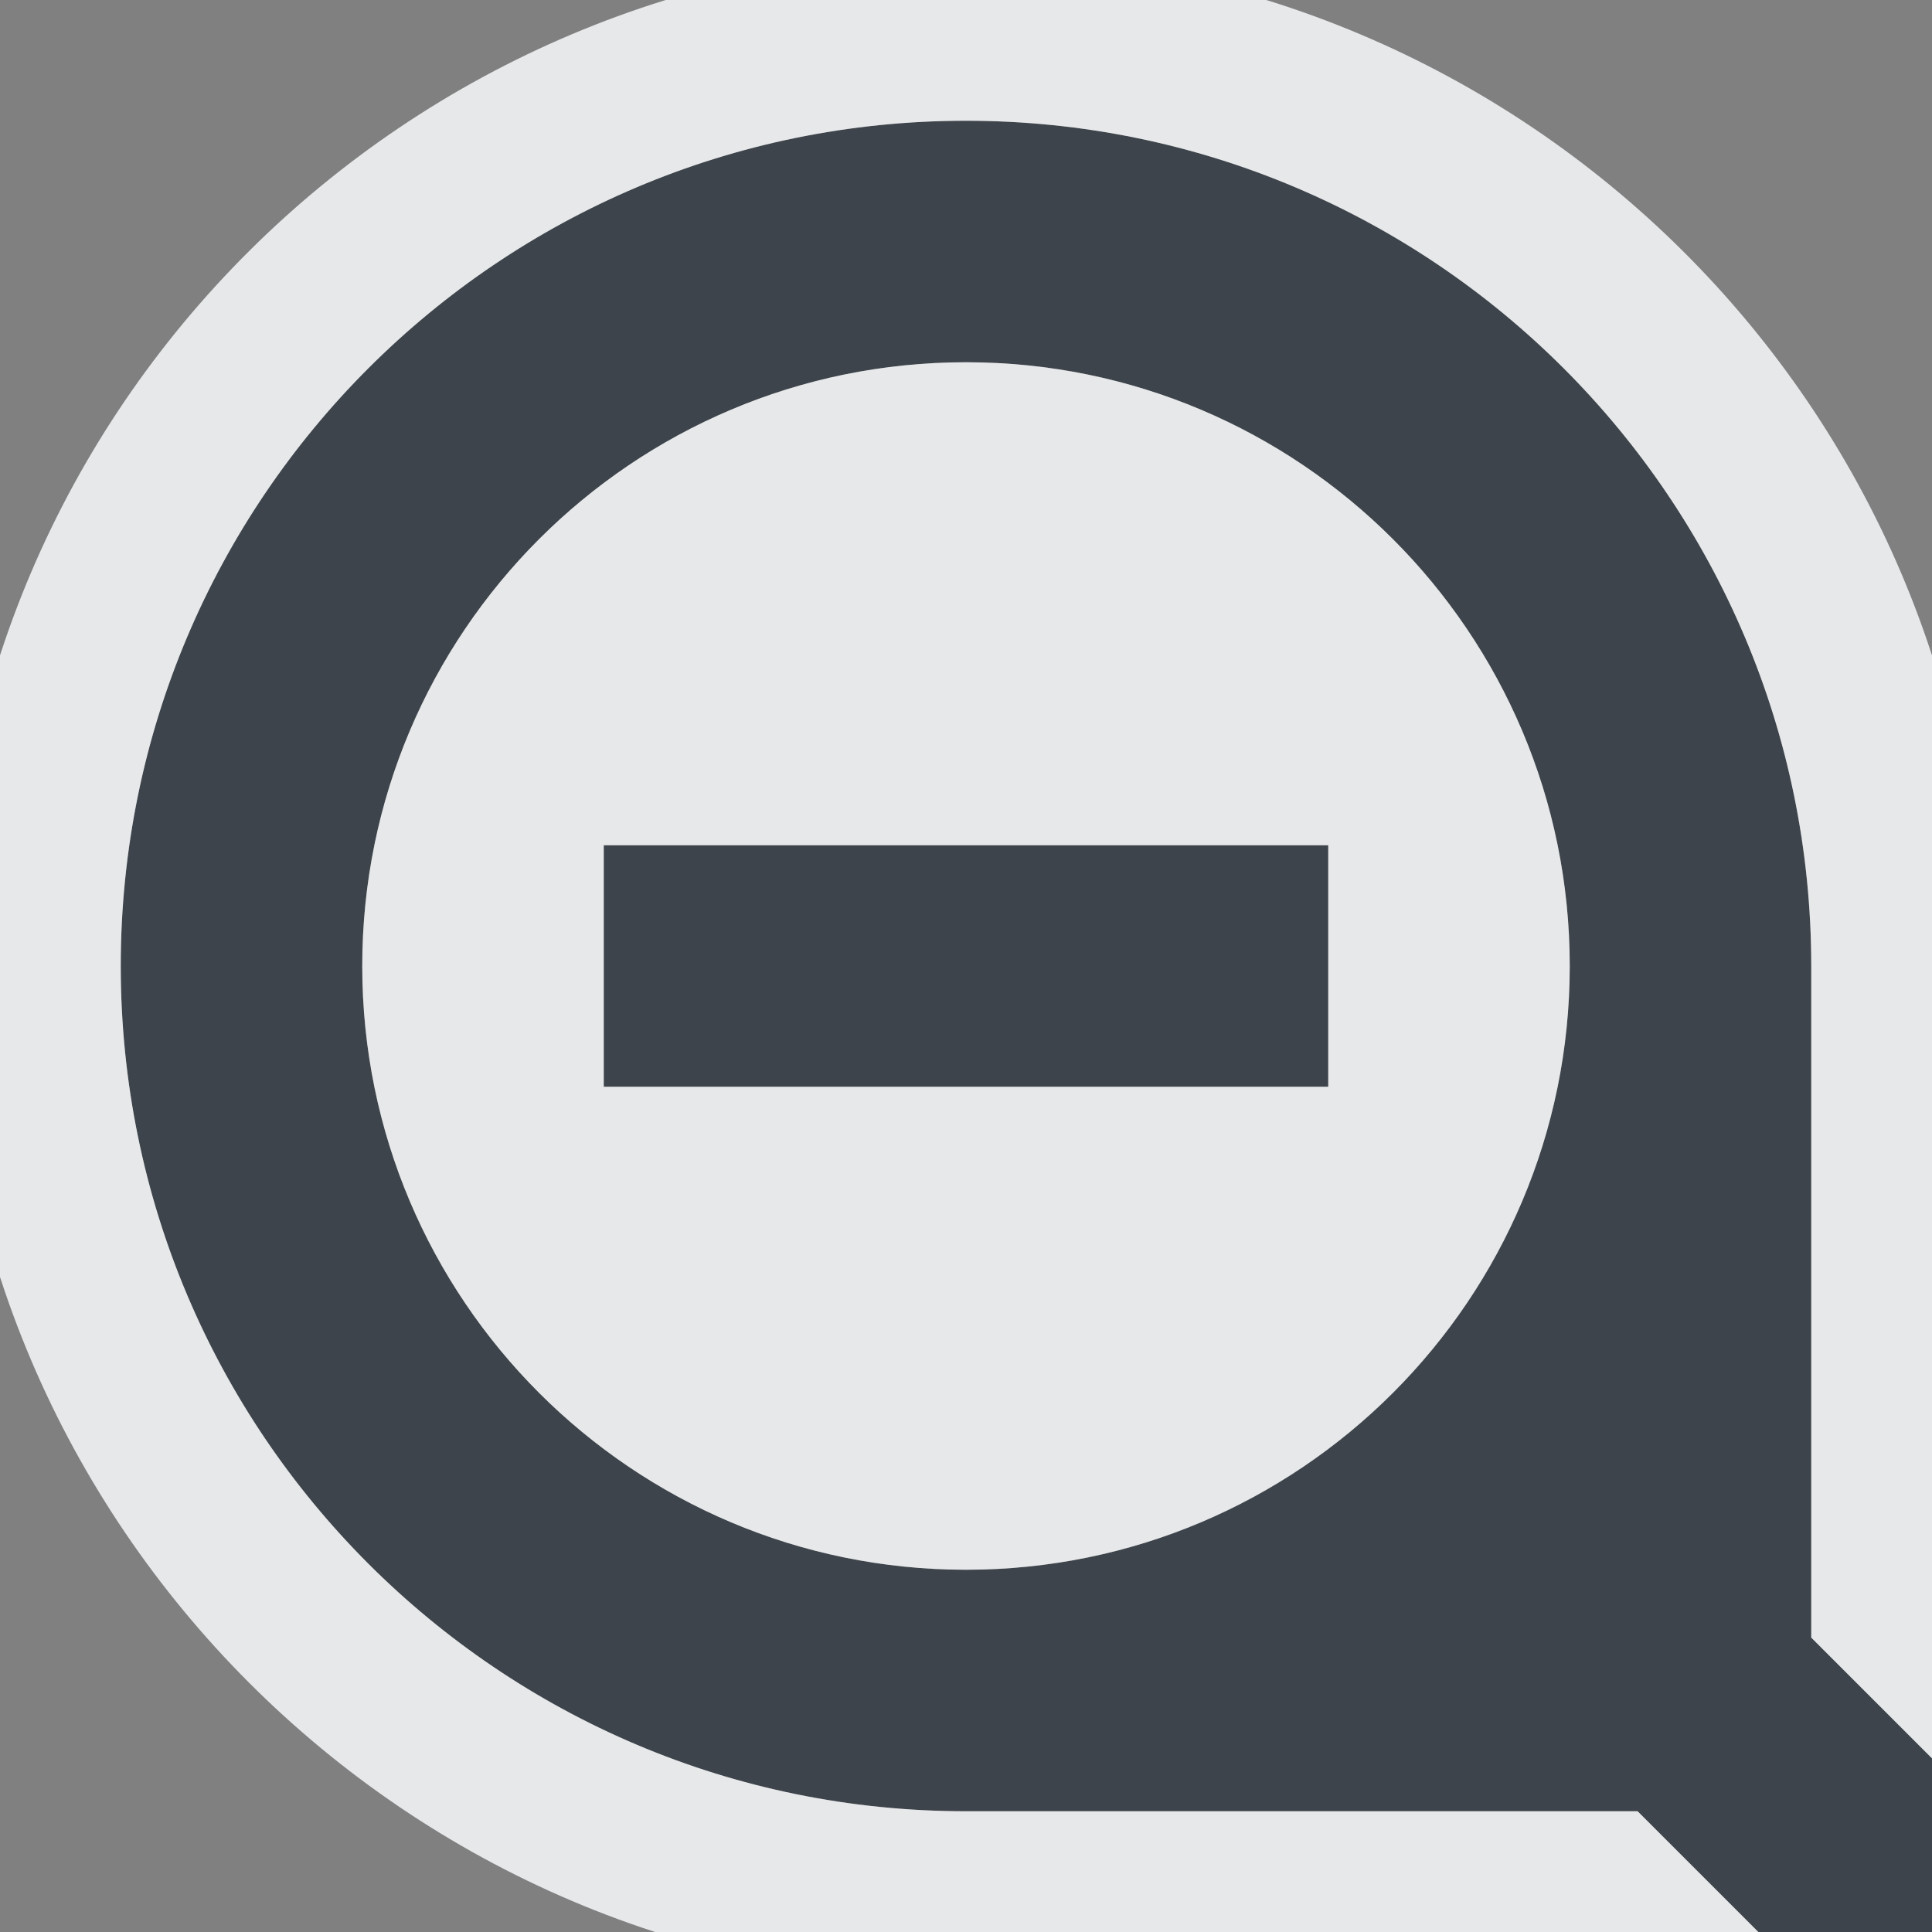 <?xml version="1.0" encoding="UTF-8" standalone="no"?>
<!-- Created with Inkscape (http://www.inkscape.org/) -->

<svg
   xmlns:dc="http://purl.org/dc/elements/1.1/"
   xmlns:cc="http://creativecommons.org/ns#"
   xmlns:rdf="http://www.w3.org/1999/02/22-rdf-syntax-ns#"
   xmlns:svg="http://www.w3.org/2000/svg"
   xmlns="http://www.w3.org/2000/svg"
   xmlns:sodipodi="http://sodipodi.sourceforge.net/DTD/sodipodi-0.dtd"
   xmlns:inkscape="http://www.inkscape.org/namespaces/inkscape"
   width="16"
   height="16"
   id="svg13094"
   version="1.1"
   inkscape:version="0.48.3.1 r9886"
   sodipodi:docname="zoom-out.svg">
  <rect width="100%" height="100%" fill="#808080" stroke="none"/>
  <sodipodi:namedview
     id="base"
     pagecolor="#ffffff"
     bordercolor="#666666"
     borderopacity="1.0"
     inkscape:pageopacity="0.0"
     inkscape:pageshadow="2"
     inkscape:zoom="45.254834"
     inkscape:cx="4.2308156"
     inkscape:cy="8.1921429"
     inkscape:document-units="px"
     inkscape:current-layer="layer1"
     showgrid="true"
     inkscape:snap-bbox="true"
     inkscape:bbox-paths="true"
     inkscape:bbox-nodes="true"
     inkscape:snap-bbox-edge-midpoints="true"
     inkscape:snap-bbox-midpoints="true"
     inkscape:object-paths="true"
     inkscape:snap-intersection-paths="true"
     inkscape:object-nodes="true"
     inkscape:snap-smooth-nodes="true"
     inkscape:snap-midpoints="true"
     inkscape:snap-object-midpoints="true"
     inkscape:snap-center="true"
     showguides="false"
     inkscape:guide-bbox="true"
     inkscape:window-width="1920"
     inkscape:window-height="1032"
     inkscape:window-x="-7"
     inkscape:window-y="25"
     inkscape:window-maximized="1"
     inkscape:snap-global="true"
     fit-margin-top="0"
     fit-margin-left="0"
     fit-margin-right="0"
     fit-margin-bottom="0"
     showborder="true"
     inkscape:showpageshadow="false">
    <sodipodi:guide
       orientation="0,1"
       position="-25,930.613"
       id="guide4700" />
    <sodipodi:guide
       orientation="0,1"
       position="576.719,328.894"
       id="guide4702" />
    <sodipodi:guide
       orientation="1,0"
       position="576.719,489.704"
       id="guide4706" />
    <sodipodi:guide
       orientation="1,0"
       position="55,930.613"
       id="guide4708" />
    <sodipodi:guide
       orientation="0,1"
       position="-25,850.613"
       id="guide4710" />
    <sodipodi:guide
       orientation="0,1"
       position="536.719,408.894"
       id="guide4712" />
    <sodipodi:guide
       orientation="1,0"
       position="496.719,408.894"
       id="guide4714" />
    <inkscape:grid
       type="xygrid"
       id="grid3216"
       empspacing="5"
       visible="true"
       enabled="true"
       snapvisiblegridlinesonly="true"
       originx="-25px"
       originy="-219px" />
    <sodipodi:guide
       orientation="-0.707,0.707"
       position="4,-246"
       id="guide3847" />
    <sodipodi:guide
       orientation="0.707,0.707"
       position="5,-245"
       id="guide3849" />
    <sodipodi:guide
       orientation="-0.707,0.707"
       position="7,-212"
       id="guide3851" />
  </sodipodi:namedview>
  <defs
     id="defs13096" />
  <g
     transform="translate(9379.308,-4843.199)"
     id="layer1"
     inkscape:groupmode="layer"
     inkscape:label="Camada 1">
    <path
       style="color:#000000;fill:#27303a;fill-opacity:0.753;fill-rule:nonzero;stroke:none;stroke-width:1;marker:none;visibility:visible;display:inline;overflow:visible;enable-background:accumulate"
       d="M 8,1 C 4.134,1 1,4.134 1,8 c 0,3.866 3.134,7 7,7 l 5.562,0 1,1 1.438,0 0,-1.438 -1,-1 L 15,8 C 15,4.134 11.866,1 8,1 z m 0,2 c 2.761,0 5,2.239 5,5 0,2.761 -2.239,5 -5,5 C 5.239,13 3,10.761 3,8 3,5.239 5.239,3 8,3 z m -3,4 0,2 6,0 0,-2 z"
       transform="translate(-9379.308,4843.199)"
       id="path2994"
       inkscape:connector-curvature="0"
       sodipodi:nodetypes="ssscccccsssssssccccc" />
    <path
       style="font-size:medium;font-style:normal;font-variant:normal;font-weight:normal;font-stretch:normal;text-indent:0;text-align:start;text-decoration:none;line-height:normal;letter-spacing:normal;word-spacing:normal;text-transform:none;direction:ltr;block-progression:tb;writing-mode:lr-tb;text-anchor:start;baseline-shift:baseline;color:#000000;fill:#f1f3f5;fill-opacity:0.903;fill-rule:nonzero;stroke:none;stroke-width:2;marker:none;visibility:visible;display:inline;overflow:visible;enable-background:accumulate;font-family:Sans;-inkscape-font-specification:Sans"
       d="m 8,-0.375 c -4.623,0 -8.406,3.752 -8.406,8.375 0,4.623 3.784,8.406 8.406,8.406 l 4.969,0 L 13.562,17 14,17.406 l 0.562,0 1.438,0 1.406,0 0,-1.406 0,-1.438 0,-0.562 L 17,13.594 16.406,13 l 0,-5 C 16.406,3.377 12.623,-0.375 8,-0.375 z M 8,1 c 3.866,0 7,3.134 7,7 l 0,5.562 1,1 0,1.438 -1.438,0 -1,-1 L 8,15 C 4.134,15 1,11.866 1,8 1,4.134 4.134,1 8,1 z M 8,3 C 5.239,3 3,5.239 3,8 c 0,2.761 2.239,5 5,5 2.761,0 5,-2.239 5,-5 C 13,5.239 10.761,3 8,3 z m 3,4 0,2 -6,0 0,-2 z"
       transform="translate(-9379.308,4843.199)"
       id="path3028"
       inkscape:connector-curvature="0"
       sodipodi:nodetypes="ssscccccccccccsssscccccssssssssccccc" />
  </g>
</svg>
